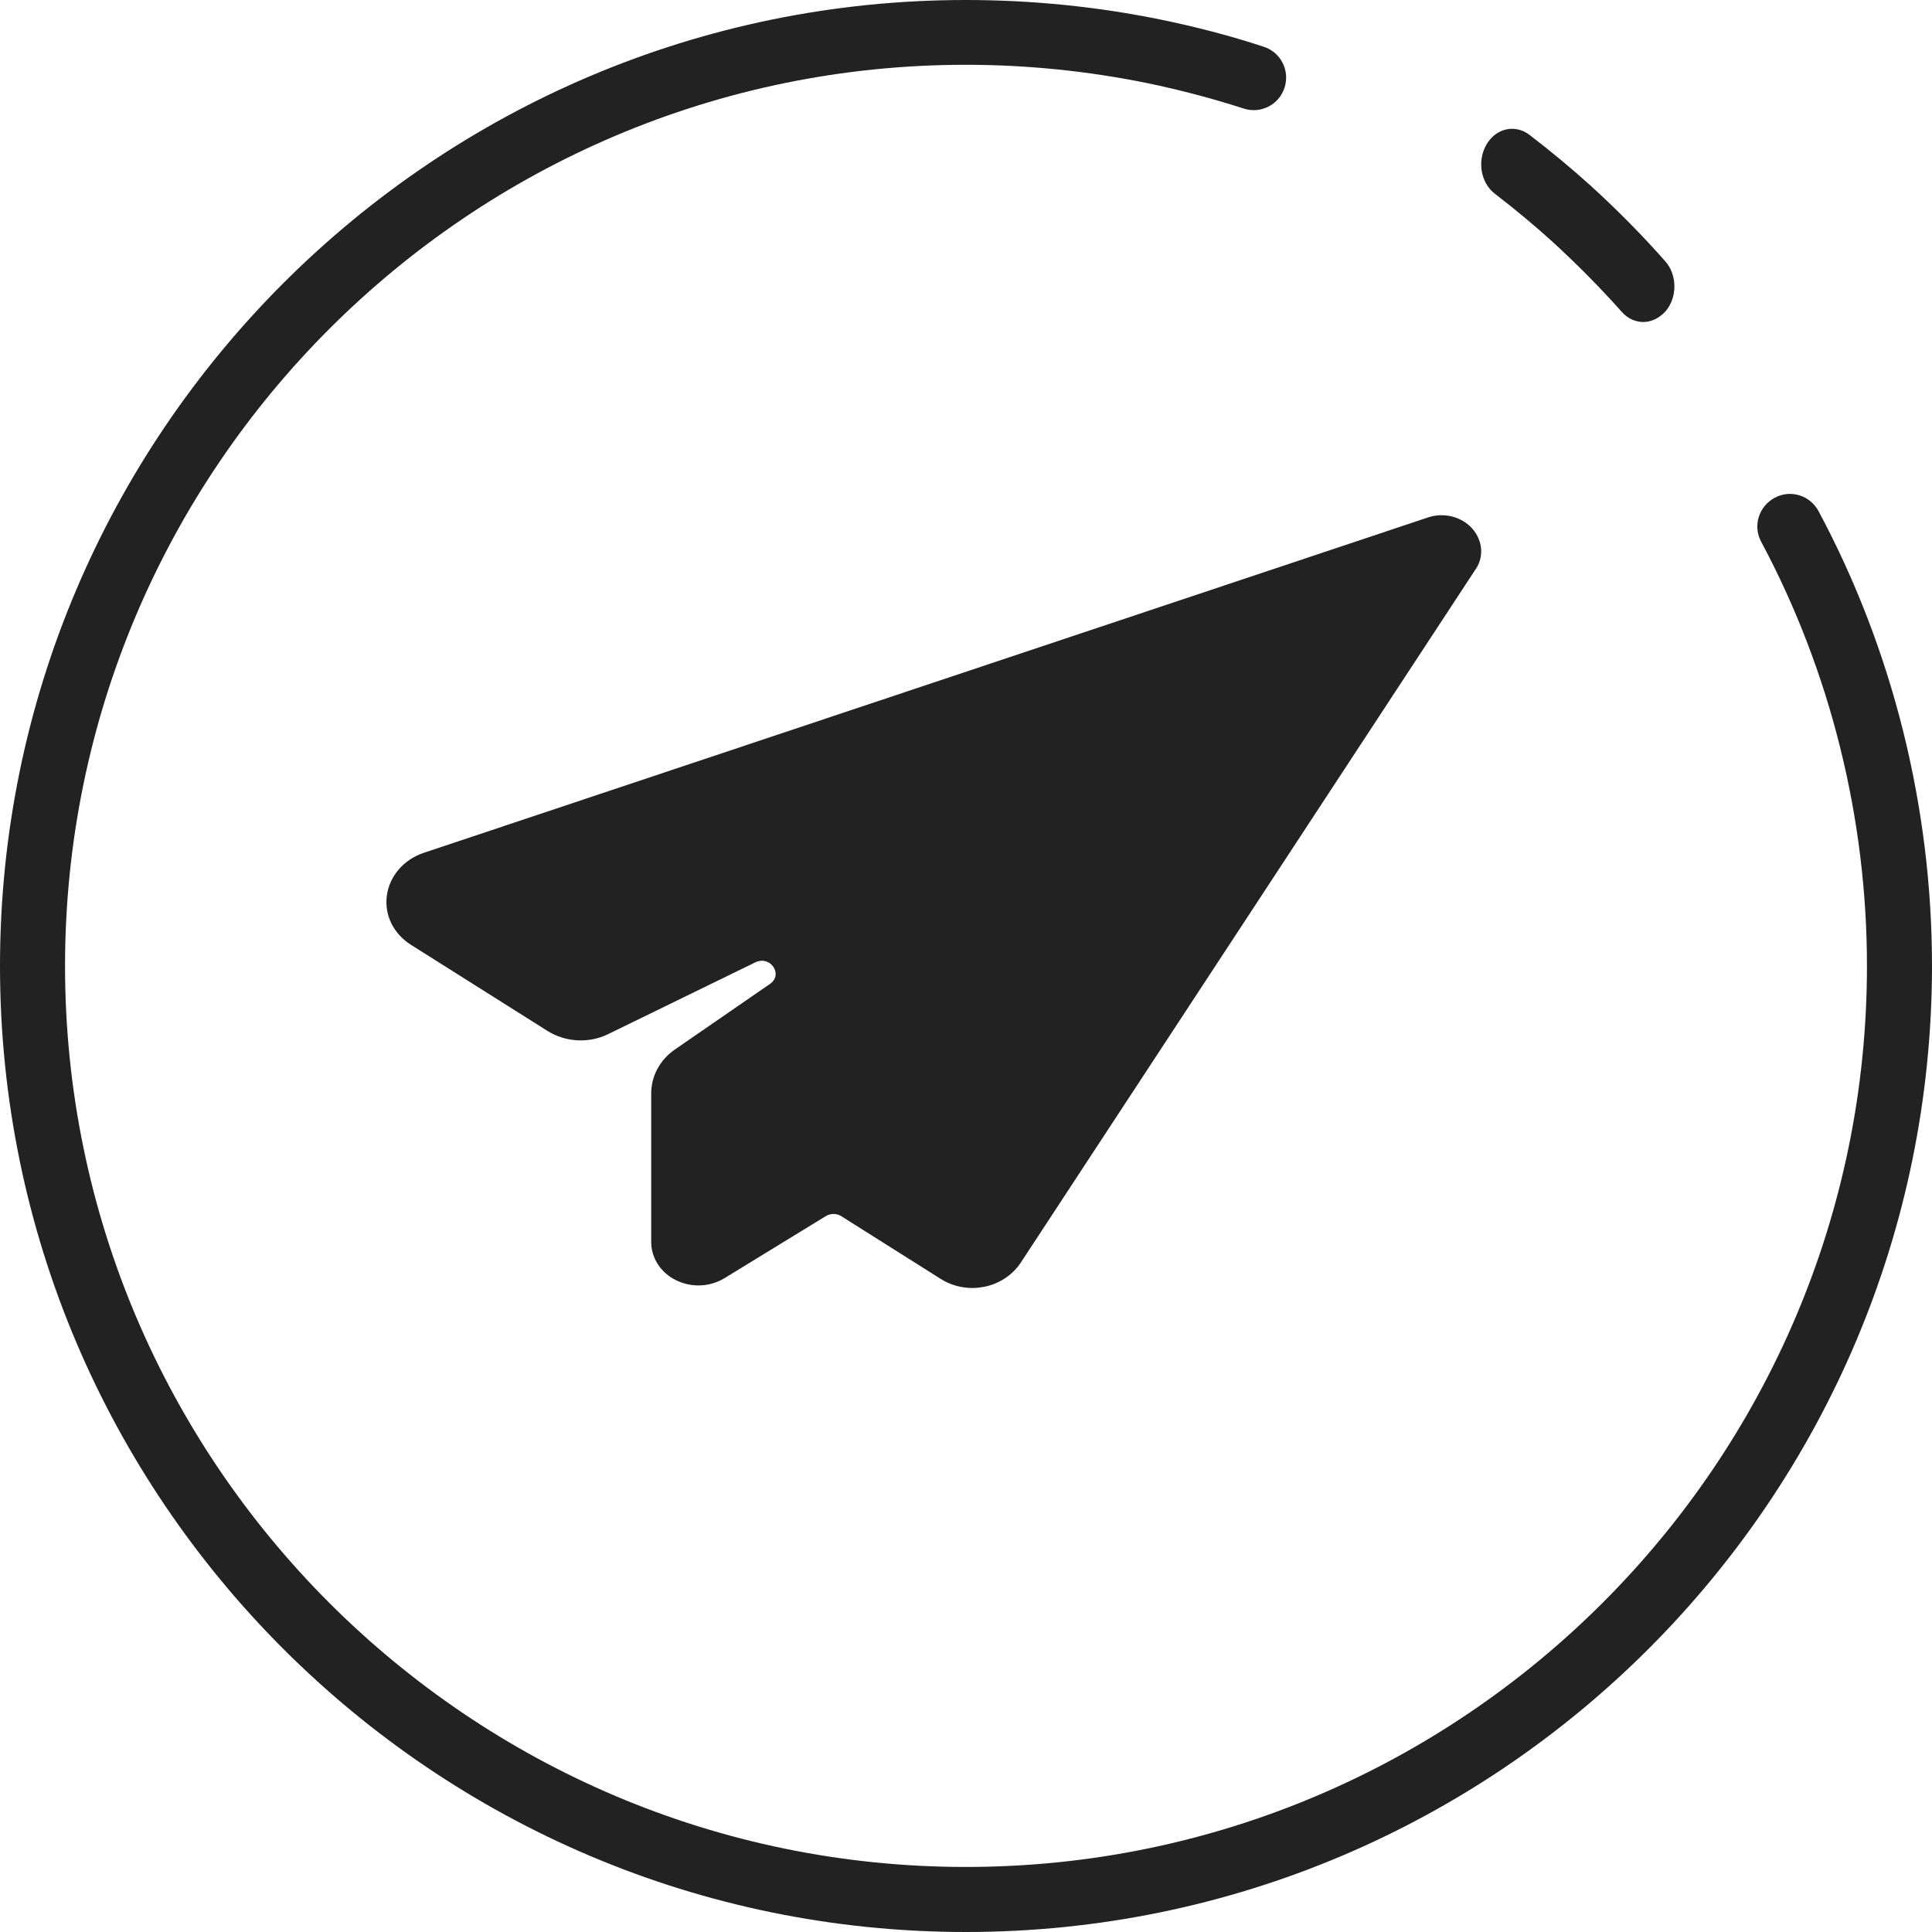 <svg width="30" height="30" viewBox="0 0 30 30" fill="none" xmlns="http://www.w3.org/2000/svg">
<path d="M14.998 30C6.727 30 0 23.273 0 15C0 6.731 6.727 0 14.998 0C16.012 0 17.025 0.101 18.013 0.302C18.555 0.413 19.098 0.553 19.623 0.726C19.889 0.812 20.032 1.096 19.946 1.362C19.86 1.628 19.576 1.772 19.31 1.685C18.821 1.527 18.315 1.394 17.812 1.29C16.892 1.103 15.947 1.006 14.998 1.006C7.284 1.006 1.01 7.284 1.01 15C1.01 22.716 7.287 28.99 14.998 28.99C22.713 28.99 28.99 22.712 28.99 15C28.99 12.704 28.423 10.425 27.348 8.413C27.215 8.168 27.309 7.863 27.557 7.73C27.801 7.597 28.106 7.69 28.239 7.938C29.393 10.095 30 12.538 30 15C29.996 23.273 23.27 30 14.998 30Z" fill="#222222"/>
<path d="M22.861 8.207C22.693 8.021 22.42 7.952 22.173 8.035L6.579 13.243C6.269 13.347 6.048 13.603 6.007 13.907C5.966 14.211 6.112 14.501 6.381 14.671L8.501 16.008C8.781 16.184 9.147 16.205 9.447 16.056L11.727 14.944C11.963 14.829 12.168 15.134 11.955 15.279L10.482 16.295C10.25 16.454 10.112 16.706 10.112 16.976V19.285C10.112 19.533 10.258 19.762 10.497 19.879C10.736 19.997 11.021 19.986 11.249 19.848L12.823 18.884C12.897 18.839 12.991 18.839 13.062 18.884L14.606 19.858C14.752 19.952 14.928 20 15.1 20C15.159 20 15.219 19.993 15.275 19.983C15.511 19.938 15.716 19.803 15.844 19.616L22.899 8.861C23.048 8.664 23.029 8.398 22.861 8.207Z" fill="#222222"/>
<path d="M25.518 5C25.399 5 25.276 4.949 25.183 4.843C24.841 4.459 24.479 4.095 24.107 3.754C23.819 3.492 23.519 3.245 23.214 3.01C22.992 2.841 22.934 2.5 23.081 2.246C23.228 1.991 23.525 1.924 23.748 2.093C24.076 2.344 24.397 2.61 24.705 2.888C25.105 3.253 25.494 3.644 25.857 4.056C26.045 4.267 26.048 4.616 25.864 4.832C25.765 4.941 25.642 5 25.518 5Z" fill="#222222"/>
</svg>
